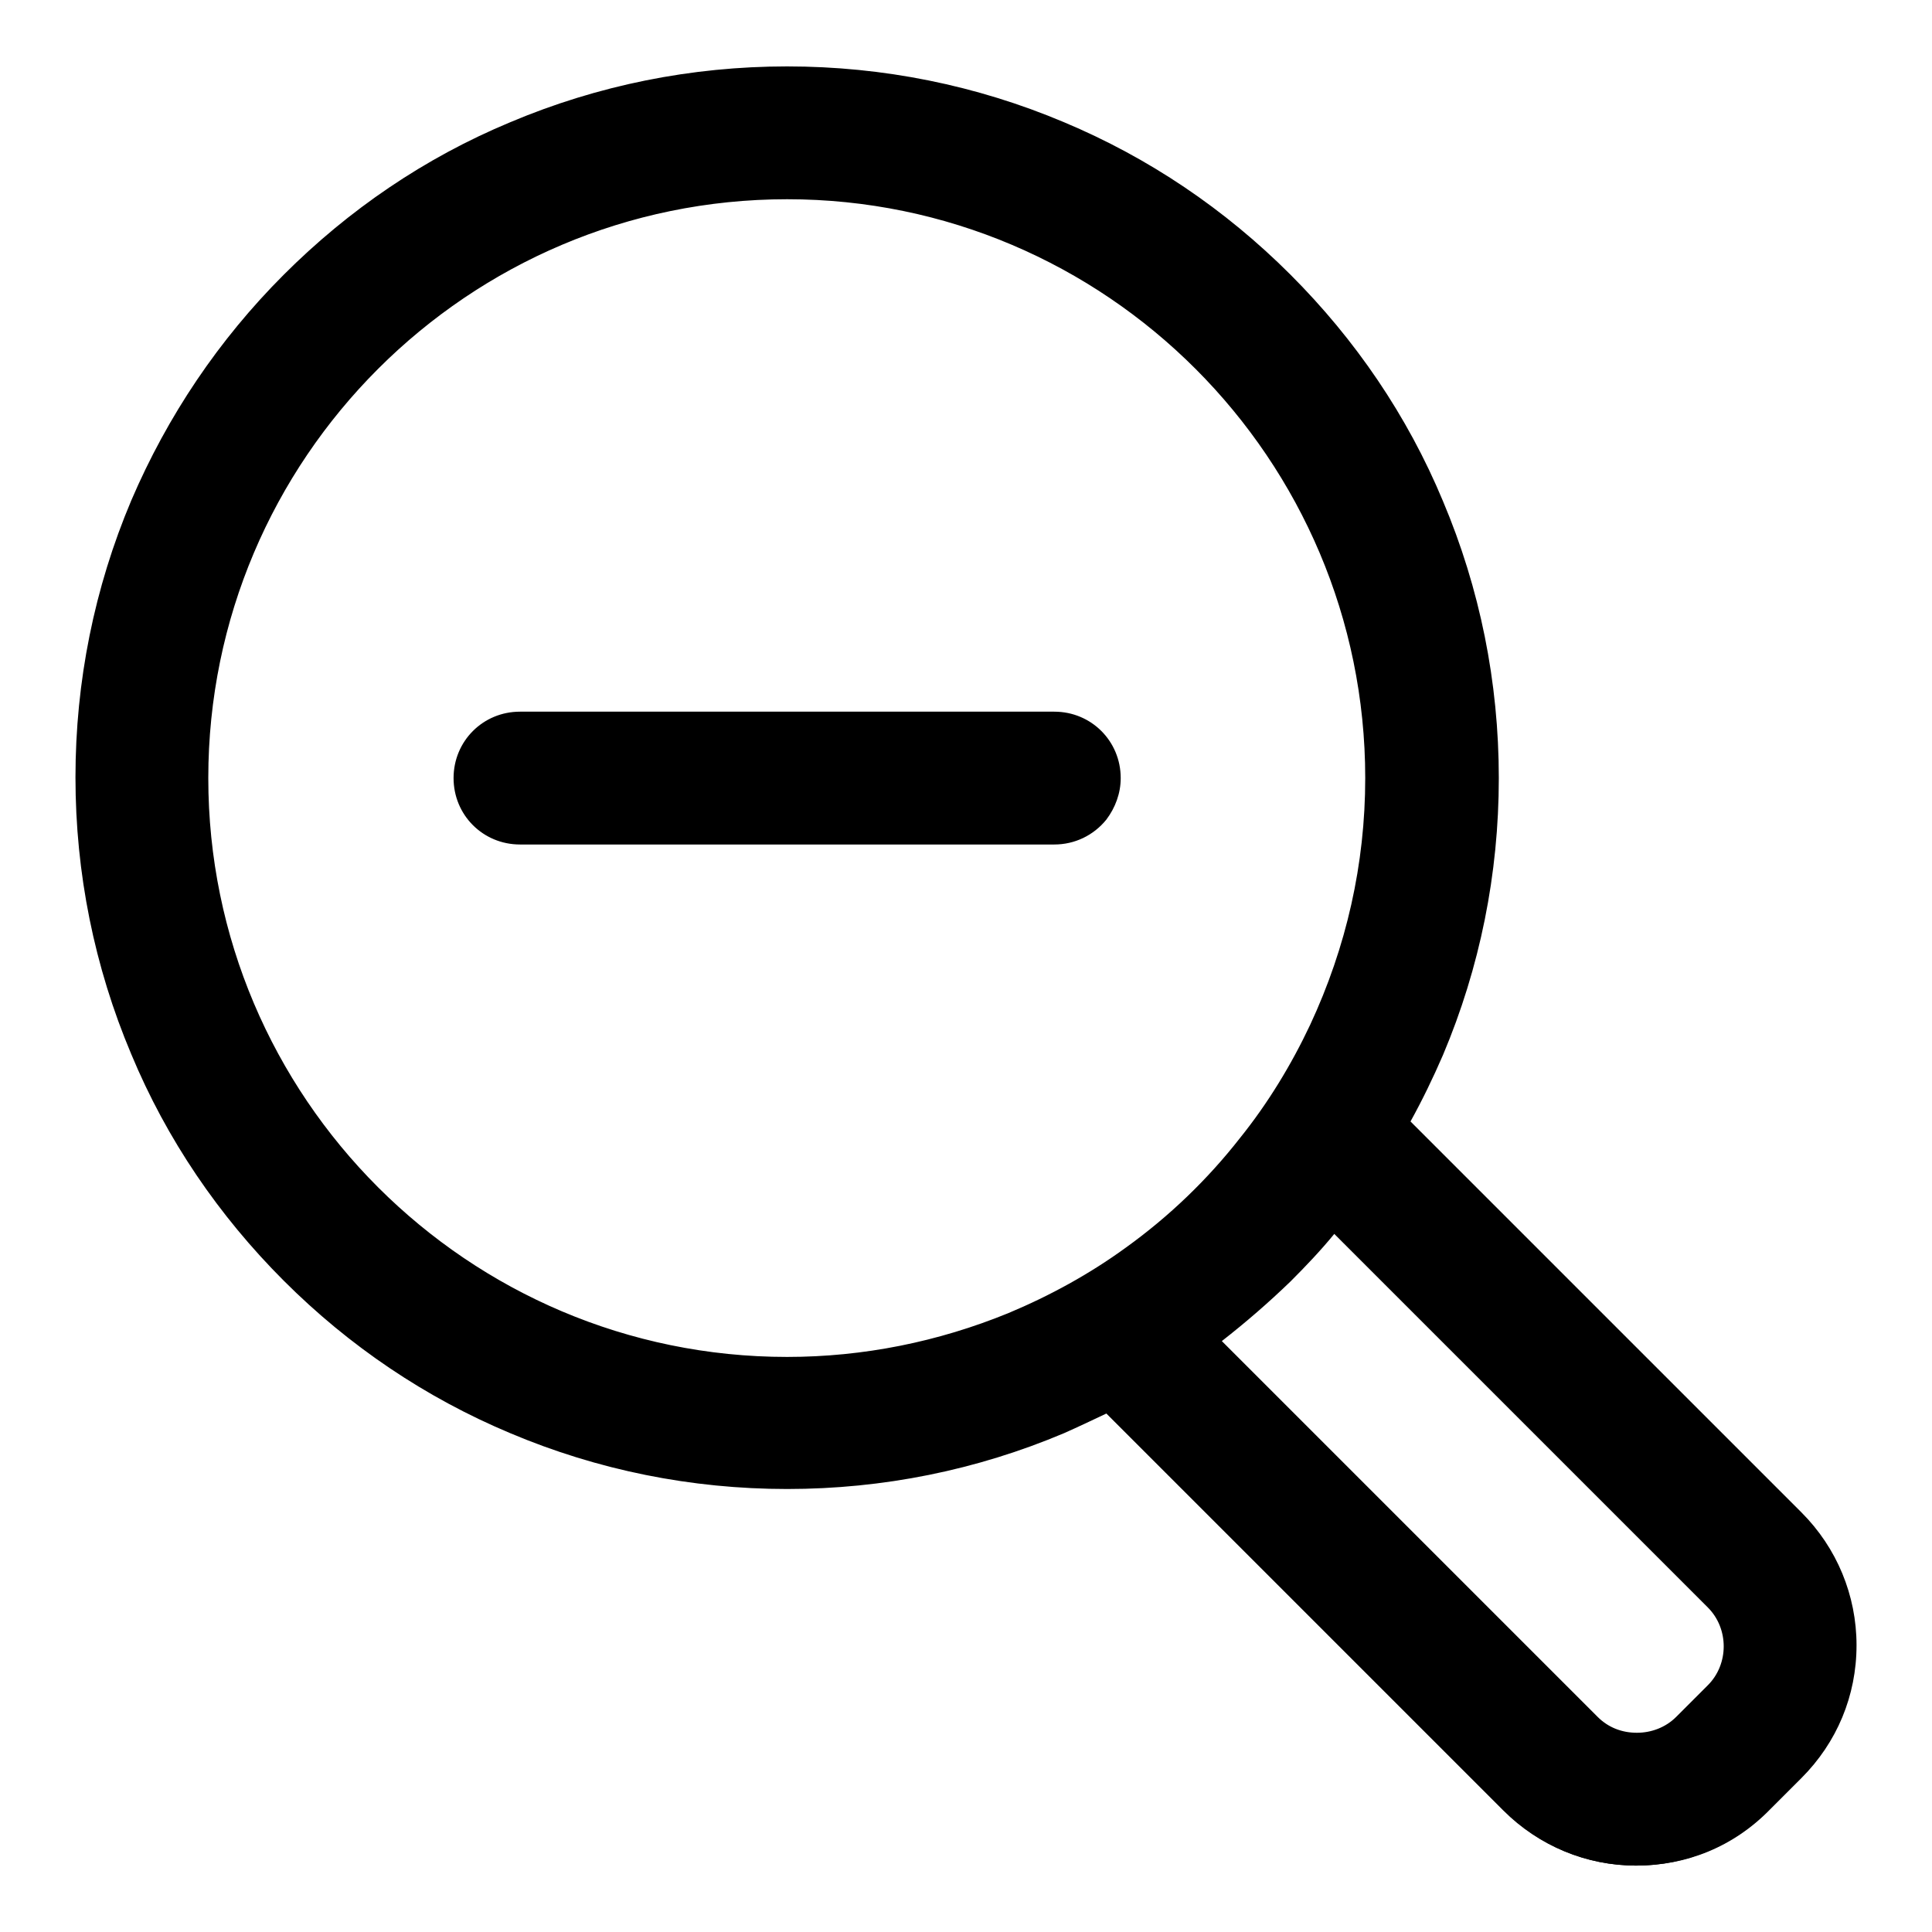 <?xml version="1.0" encoding="utf-8"?>
<!-- Svg Vector Icons : http://www.onlinewebfonts.com/icon -->
<!DOCTYPE svg PUBLIC "-//W3C//DTD SVG 1.1//EN" "http://www.w3.org/Graphics/SVG/1.1/DTD/svg11.dtd">
<svg version="1.1" xmlns="http://www.w3.org/2000/svg" xmlns:xlink="http://www.w3.org/1999/xlink" x="0px" y="0px" viewBox="0 0 256 256" enable-background="new 0 0 256 256" xml:space="preserve">
<g><g><g><g><path fill="#000000" d="M186.6,148.6c1.6-2.9,3.1-5.9,4.4-8.9c4.9-11.6,7.4-23.9,7.4-36.6c0-12.7-2.5-25-7.4-36.6c-4.7-11.2-11.5-21.3-20.2-29.9c-8.6-8.6-18.7-15.4-29.9-20.2C129.3,11.4,117,9,104.3,9s-25,2.5-36.6,7.4c-11.2,4.7-21.3,11.5-29.9,20.2c-8.6,8.6-15.4,18.7-20.2,29.9c-4.9,11.6-7.4,23.9-7.4,36.6c0,12.7,2.5,25,7.4,36.6c4.7,11.2,11.5,21.3,20.2,29.9c8.6,8.6,18.7,15.4,29.9,20.2c11.6,4.9,23.9,7.4,36.6,7.4s25-2.5,36.6-7.4c2-0.8,3.9-1.7,5.7-2.6l52.7,52.7c4.7,4.7,10.9,7.3,17.5,7.3c6.6,0,12.8-2.6,17.5-7.3l4.2-4.2c9.6-9.6,9.6-25.3,0-35L186.6,148.6z M149.3,165.4c-4.8,3.5-10.1,6.4-15.6,8.7c-9.1,3.7-19,5.8-29.4,5.8c-42.4,0-76.8-34.4-76.8-76.8c0-42.4,34.4-76.8,76.8-76.8c42.4,0,76.8,34.4,76.8,76.8c0,11.7-2.6,22.8-7.3,32.8c-2.5,5.4-5.7,10.4-9.3,15C160.1,156.3,155,161.2,149.3,165.4z M226.4,223.4l-4.2,4.2c-1.5,1.5-3.4,2.2-5.3,2.2c-1.9,0-3.8-0.7-5.3-2.2l-49.9-49.9c3.2-2.5,6.3-5.2,9.2-8.1c2.1-2.1,4-4.2,5.9-6.5l49.7,49.7C229.3,215.7,229.3,220.4,226.4,223.4z"/><path fill="#000000" d="M216.8,247.2c-6.6,0-12.9-2.6-17.6-7.3l-52.6-52.6c-1.9,0.9-3.8,1.8-5.6,2.6c-11.6,4.9-24,7.4-36.7,7.4c-12.7,0-25.1-2.5-36.7-7.4c-11.2-4.7-21.3-11.5-30-20.2c-8.6-8.6-15.5-18.7-20.2-30c-4.9-11.6-7.4-24-7.4-36.7c0-12.7,2.5-25.1,7.4-36.7C22.2,55.1,29,45,37.6,36.4c8.6-8.6,18.7-15.5,30-20.2c11.6-4.9,24-7.4,36.7-7.4c12.7,0,25.1,2.5,36.7,7.4c11.2,4.7,21.3,11.5,30,20.2c8.6,8.6,15.5,18.7,20.2,30c4.9,11.6,7.4,24,7.4,36.7c0,12.7-2.5,25.1-7.4,36.7c-1.3,3-2.7,5.9-4.3,8.8l51.8,51.8c4.7,4.7,7.3,11,7.3,17.6c0,6.7-2.6,12.9-7.3,17.6l-4.2,4.2C229.7,244.7,223.5,247.2,216.8,247.2z M146.7,186.8l52.8,52.8c4.6,4.6,10.8,7.2,17.3,7.2c6.5,0,12.7-2.6,17.3-7.2l4.2-4.2c9.6-9.6,9.6-25.1,0-34.7l-52.1-52.1l0.1-0.1c1.6-2.9,3.1-5.9,4.4-8.9c4.9-11.6,7.4-23.9,7.4-36.6s-2.5-25-7.4-36.6c-4.7-11.2-11.5-21.2-20.1-29.8c-8.6-8.6-18.7-15.4-29.8-20.1c-11.6-4.9-23.9-7.4-36.6-7.4c-12.7,0-25,2.5-36.6,7.4C56.5,21.3,46.5,28,37.9,36.7c-8.6,8.6-15.4,18.7-20.1,29.8c-4.9,11.6-7.4,23.9-7.4,36.6c0,12.7,2.5,25,7.4,36.6c4.7,11.2,11.5,21.2,20.1,29.8c8.6,8.6,18.7,15.4,29.8,20.1c11.6,4.9,23.9,7.4,36.6,7.4s25-2.5,36.6-7.4c1.9-0.8,3.8-1.7,5.7-2.6L146.7,186.8z M216.8,230c-2,0-4-0.8-5.4-2.3l-50.1-50.1l0.2-0.1c3.2-2.5,6.3-5.2,9.2-8.1c2-2,4-4.2,5.9-6.5l0.1-0.2l49.8,49.8c3,3,3,7.9,0,10.9l-4.2,4.2C220.8,229.2,218.9,230,216.8,230z M161.9,177.7l49.8,49.8c1.4,1.4,3.2,2.1,5.2,2.1c1.9,0,3.8-0.7,5.2-2.1l4.2-4.2c2.8-2.8,2.8-7.5,0-10.3l-49.5-49.5c-1.8,2.2-3.8,4.3-5.8,6.3C168.1,172.6,165.1,175.2,161.9,177.7z M104.3,180.1c-42.5,0-77-34.6-77-77c0-42.5,34.6-77.1,77-77.1c42.5,0,77,34.6,77,77c0,11.5-2.5,22.5-7.3,32.8c-2.5,5.3-5.7,10.4-9.4,15.1c-4.4,5.5-9.5,10.4-15.2,14.5c-4.9,3.5-10.1,6.5-15.7,8.8C124.4,178.1,114.5,180.1,104.3,180.1z M104.3,26.4c-42.3,0-76.7,34.4-76.7,76.7c0,42.3,34.4,76.7,76.7,76.7c10.1,0,20-2,29.3-5.8c5.5-2.3,10.8-5.2,15.6-8.7c5.7-4.1,10.8-9,15.1-14.5c3.7-4.6,6.8-9.7,9.3-15c4.8-10.3,7.3-21.3,7.3-32.7C180.9,60.8,146.5,26.4,104.3,26.4z"/></g><g><path fill="#000000" d="M139.7,94.4H68.9c-4.8,0-8.6,3.9-8.6,8.6c0,4.8,3.9,8.6,8.6,8.6h46.2h24.6c2.7,0,5.2-1.3,6.7-3.3c1.2-1.5,1.9-3.3,1.9-5.4C148.3,98.3,144.4,94.4,139.7,94.4z"/><path fill="#000000" d="M139.7,111.9H68.9c-4.9,0-8.8-3.9-8.8-8.8c0-4.9,3.9-8.8,8.8-8.8h70.8c4.9,0,8.8,3.9,8.8,8.8c0,2-0.7,3.9-1.9,5.5C144.9,110.7,142.4,111.9,139.7,111.9z M68.9,94.6c-4.6,0-8.4,3.8-8.4,8.4c0,4.6,3.8,8.4,8.4,8.4h70.8c2.6,0,5-1.2,6.6-3.2c1.2-1.5,1.8-3.3,1.8-5.2c0-4.6-3.8-8.4-8.4-8.4H68.9L68.9,94.6z"/></g></g><g></g><g></g><g></g><g></g><g></g><g></g><g></g><g></g><g></g><g></g><g></g><g></g><g></g><g></g><g></g></g></g>
</svg>